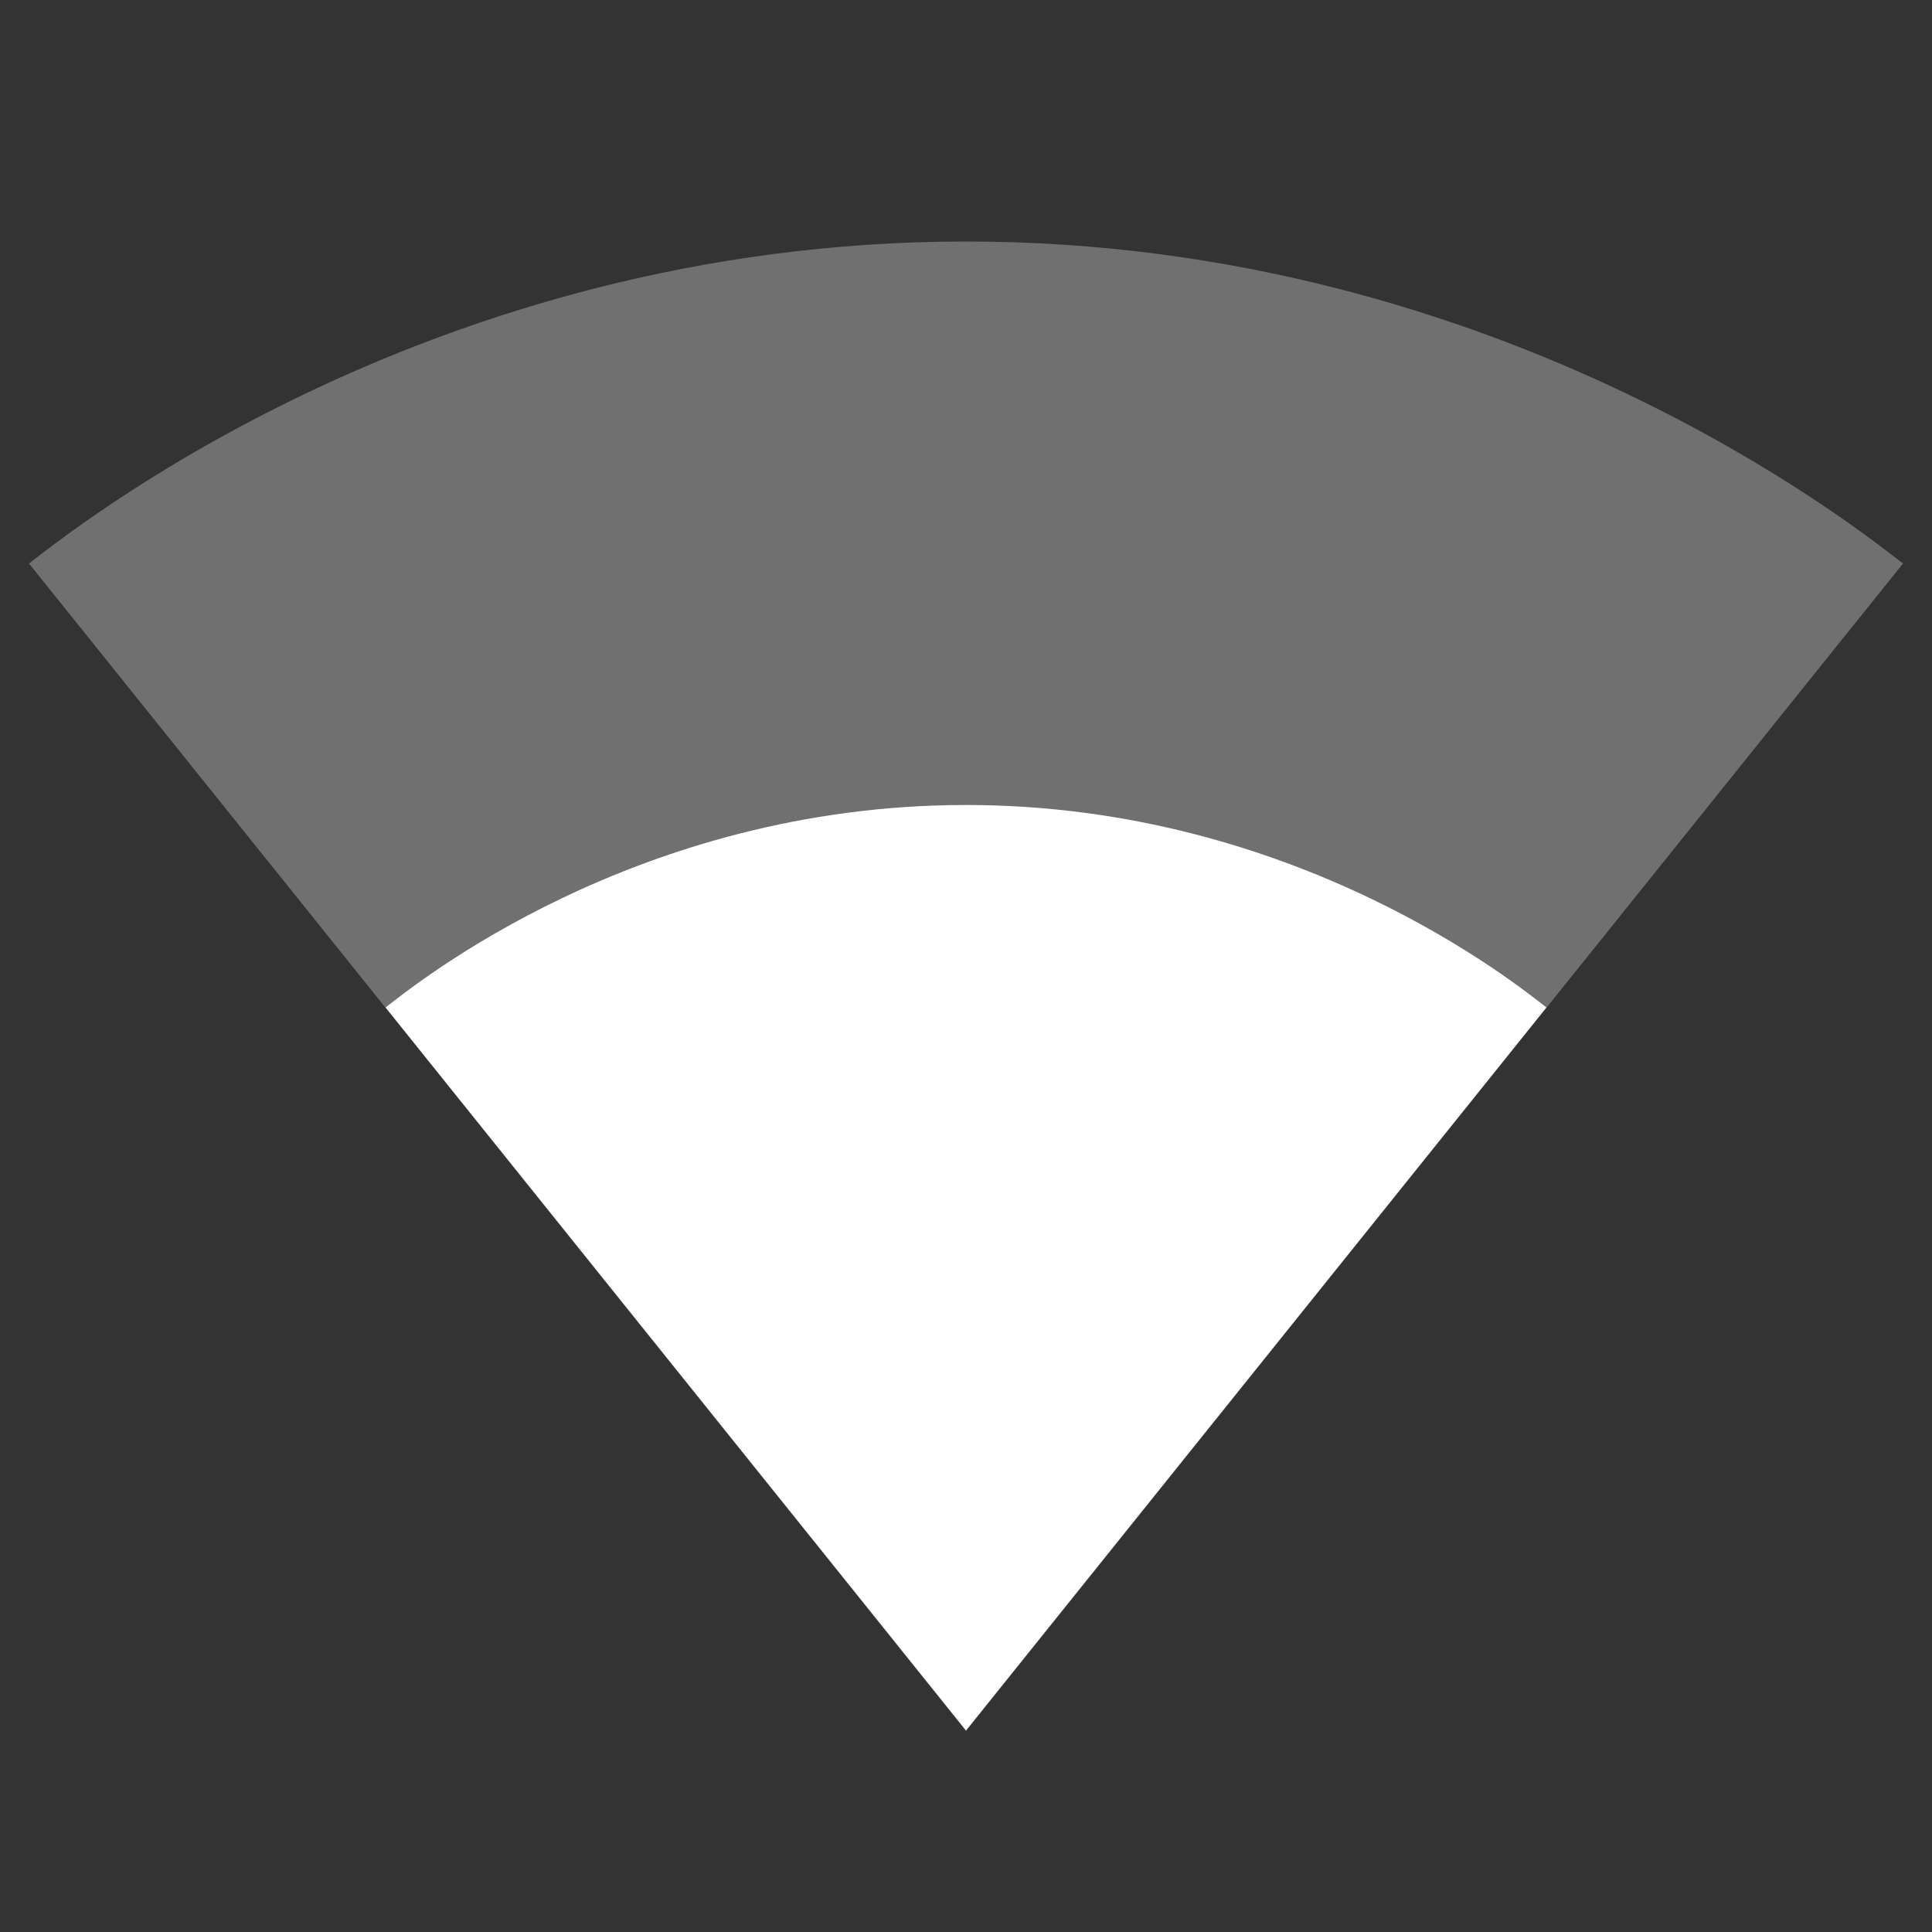 <?xml version="1.0" encoding="UTF-8" standalone="no"?>
<!DOCTYPE svg PUBLIC "-//W3C//DTD SVG 1.1//EN" "http://www.w3.org/Graphics/SVG/1.1/DTD/svg11.dtd">
<svg width="100%" height="100%" viewBox="0 0 128 128" version="1.1" xmlns="http://www.w3.org/2000/svg" xmlns:xlink="http://www.w3.org/1999/xlink" xml:space="preserve" xmlns:serif="http://www.serif.com/" style="fill-rule:evenodd;clip-rule:evenodd;stroke-linejoin:round;stroke-miterlimit:2;">
    <rect x="0" y="0" width="128" height="128" fill="#333333" stroke="none"/>
    <path d="M64.053,114.613L126.08,37.333C123.68,35.52 99.813,16 64,16C28.187,16 4.32,35.52 1.92,37.333L63.947,114.613L64,114.667L64.053,114.613Z" style="fill:white;fill-opacity:0.3;fill-rule:nonzero;"/>
    <path d="M25.547,66.747L63.973,114.613L64,114.667L64.027,114.613L102.453,66.747C100.533,65.253 85.867,53.333 64,53.333C42.133,53.333 27.467,65.253 25.547,66.747Z" style="fill:white;fill-rule:nonzero;"/>
</svg>
